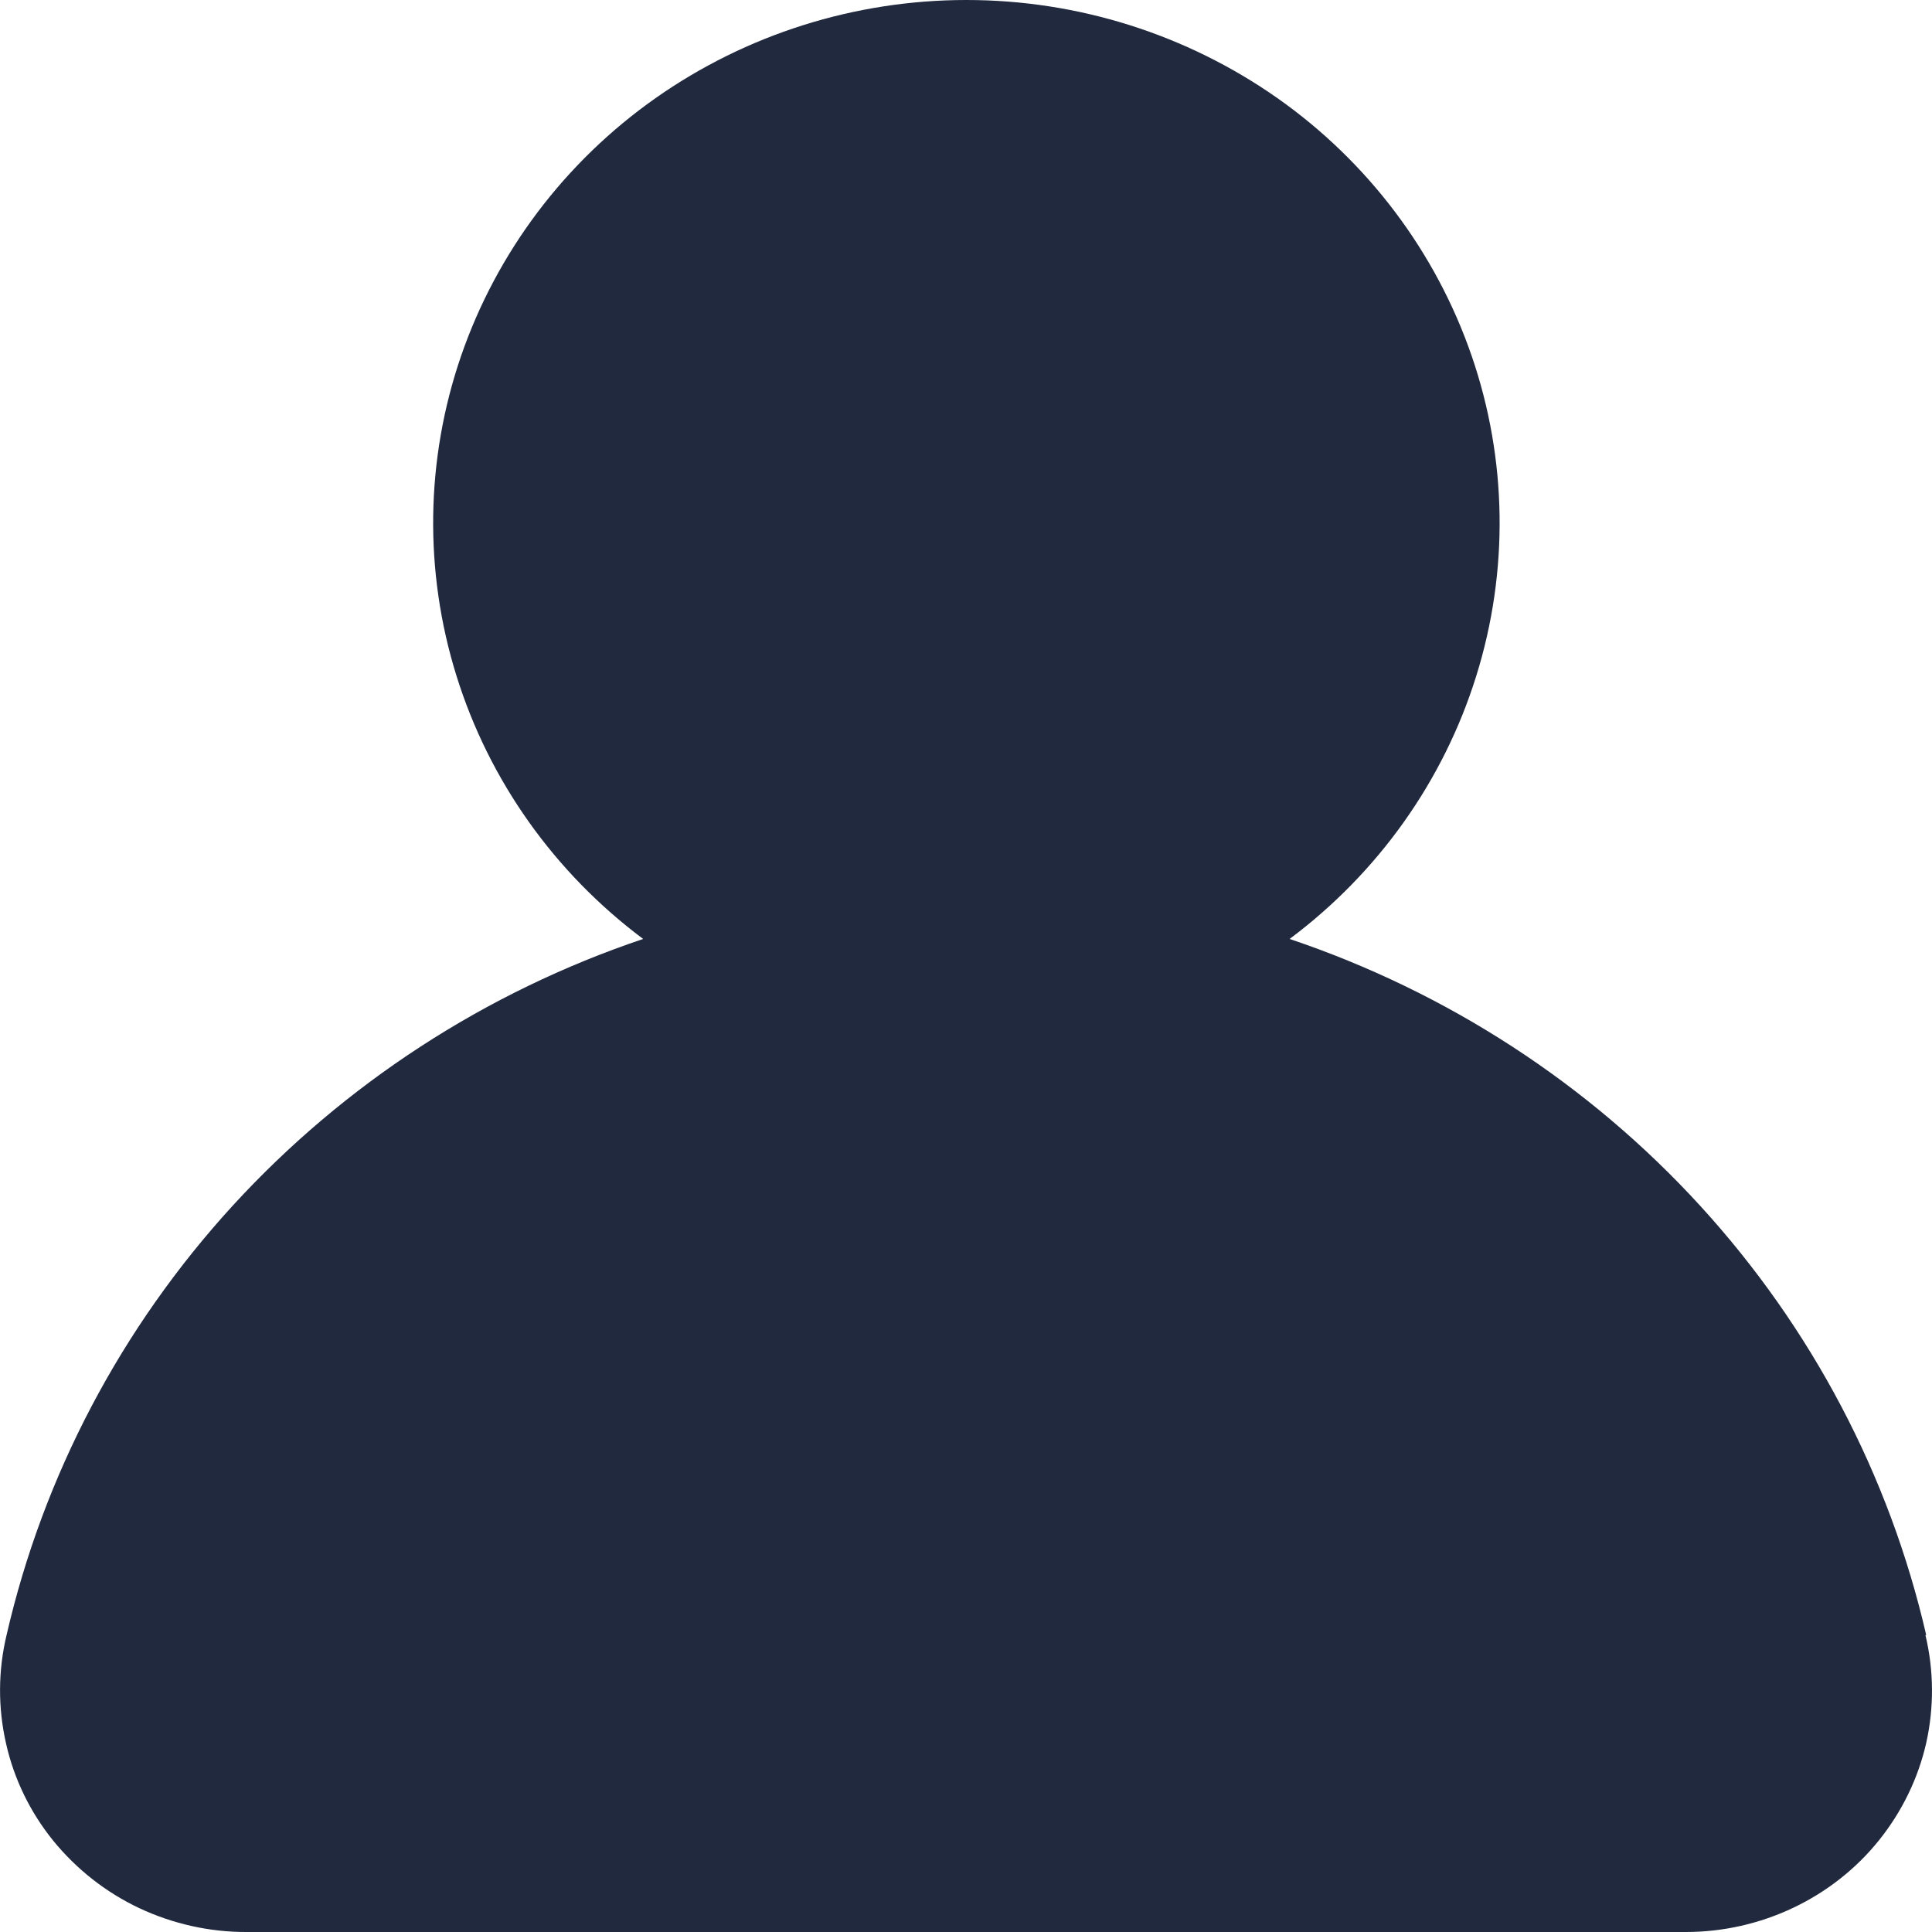 <svg width="10" height="10" viewBox="0 0 10 10" fill="none" xmlns="http://www.w3.org/2000/svg">
<g clip-path="url(#clip0_1146_8004)">
<path d="M9.97 8.463C9.78 7.637 9.377 6.872 8.8 6.241C8.224 5.611 7.492 5.135 6.675 4.86C7.134 4.517 7.472 4.041 7.641 3.499C7.81 2.958 7.802 2.378 7.617 1.841C7.432 1.305 7.081 0.838 6.612 0.508C6.142 0.178 5.58 7.62939e-06 5.002 7.62939e-06C4.425 7.62939e-06 3.862 0.178 3.393 0.508C2.924 0.838 2.572 1.305 2.387 1.841C2.202 2.378 2.194 2.958 2.363 3.499C2.532 4.041 2.87 4.517 3.329 4.86C2.512 5.135 1.781 5.611 1.204 6.241C0.627 6.872 0.224 7.637 0.034 8.463C-0.01 8.647 -0.011 8.838 0.031 9.023C0.072 9.207 0.156 9.38 0.276 9.528C0.396 9.675 0.548 9.795 0.722 9.877C0.895 9.958 1.086 10.001 1.278 10H8.726C8.918 10 9.108 9.957 9.281 9.875C9.454 9.793 9.606 9.674 9.725 9.526C9.844 9.378 9.928 9.206 9.97 9.022C10.011 8.838 10.01 8.647 9.966 8.463H9.97Z" fill="#21293E"/>
</g>
<defs>
<clipPath id="clip0_1146_8004">
<rect width="10" height="10" fill="white"/>
</clipPath>
</defs>
</svg>
